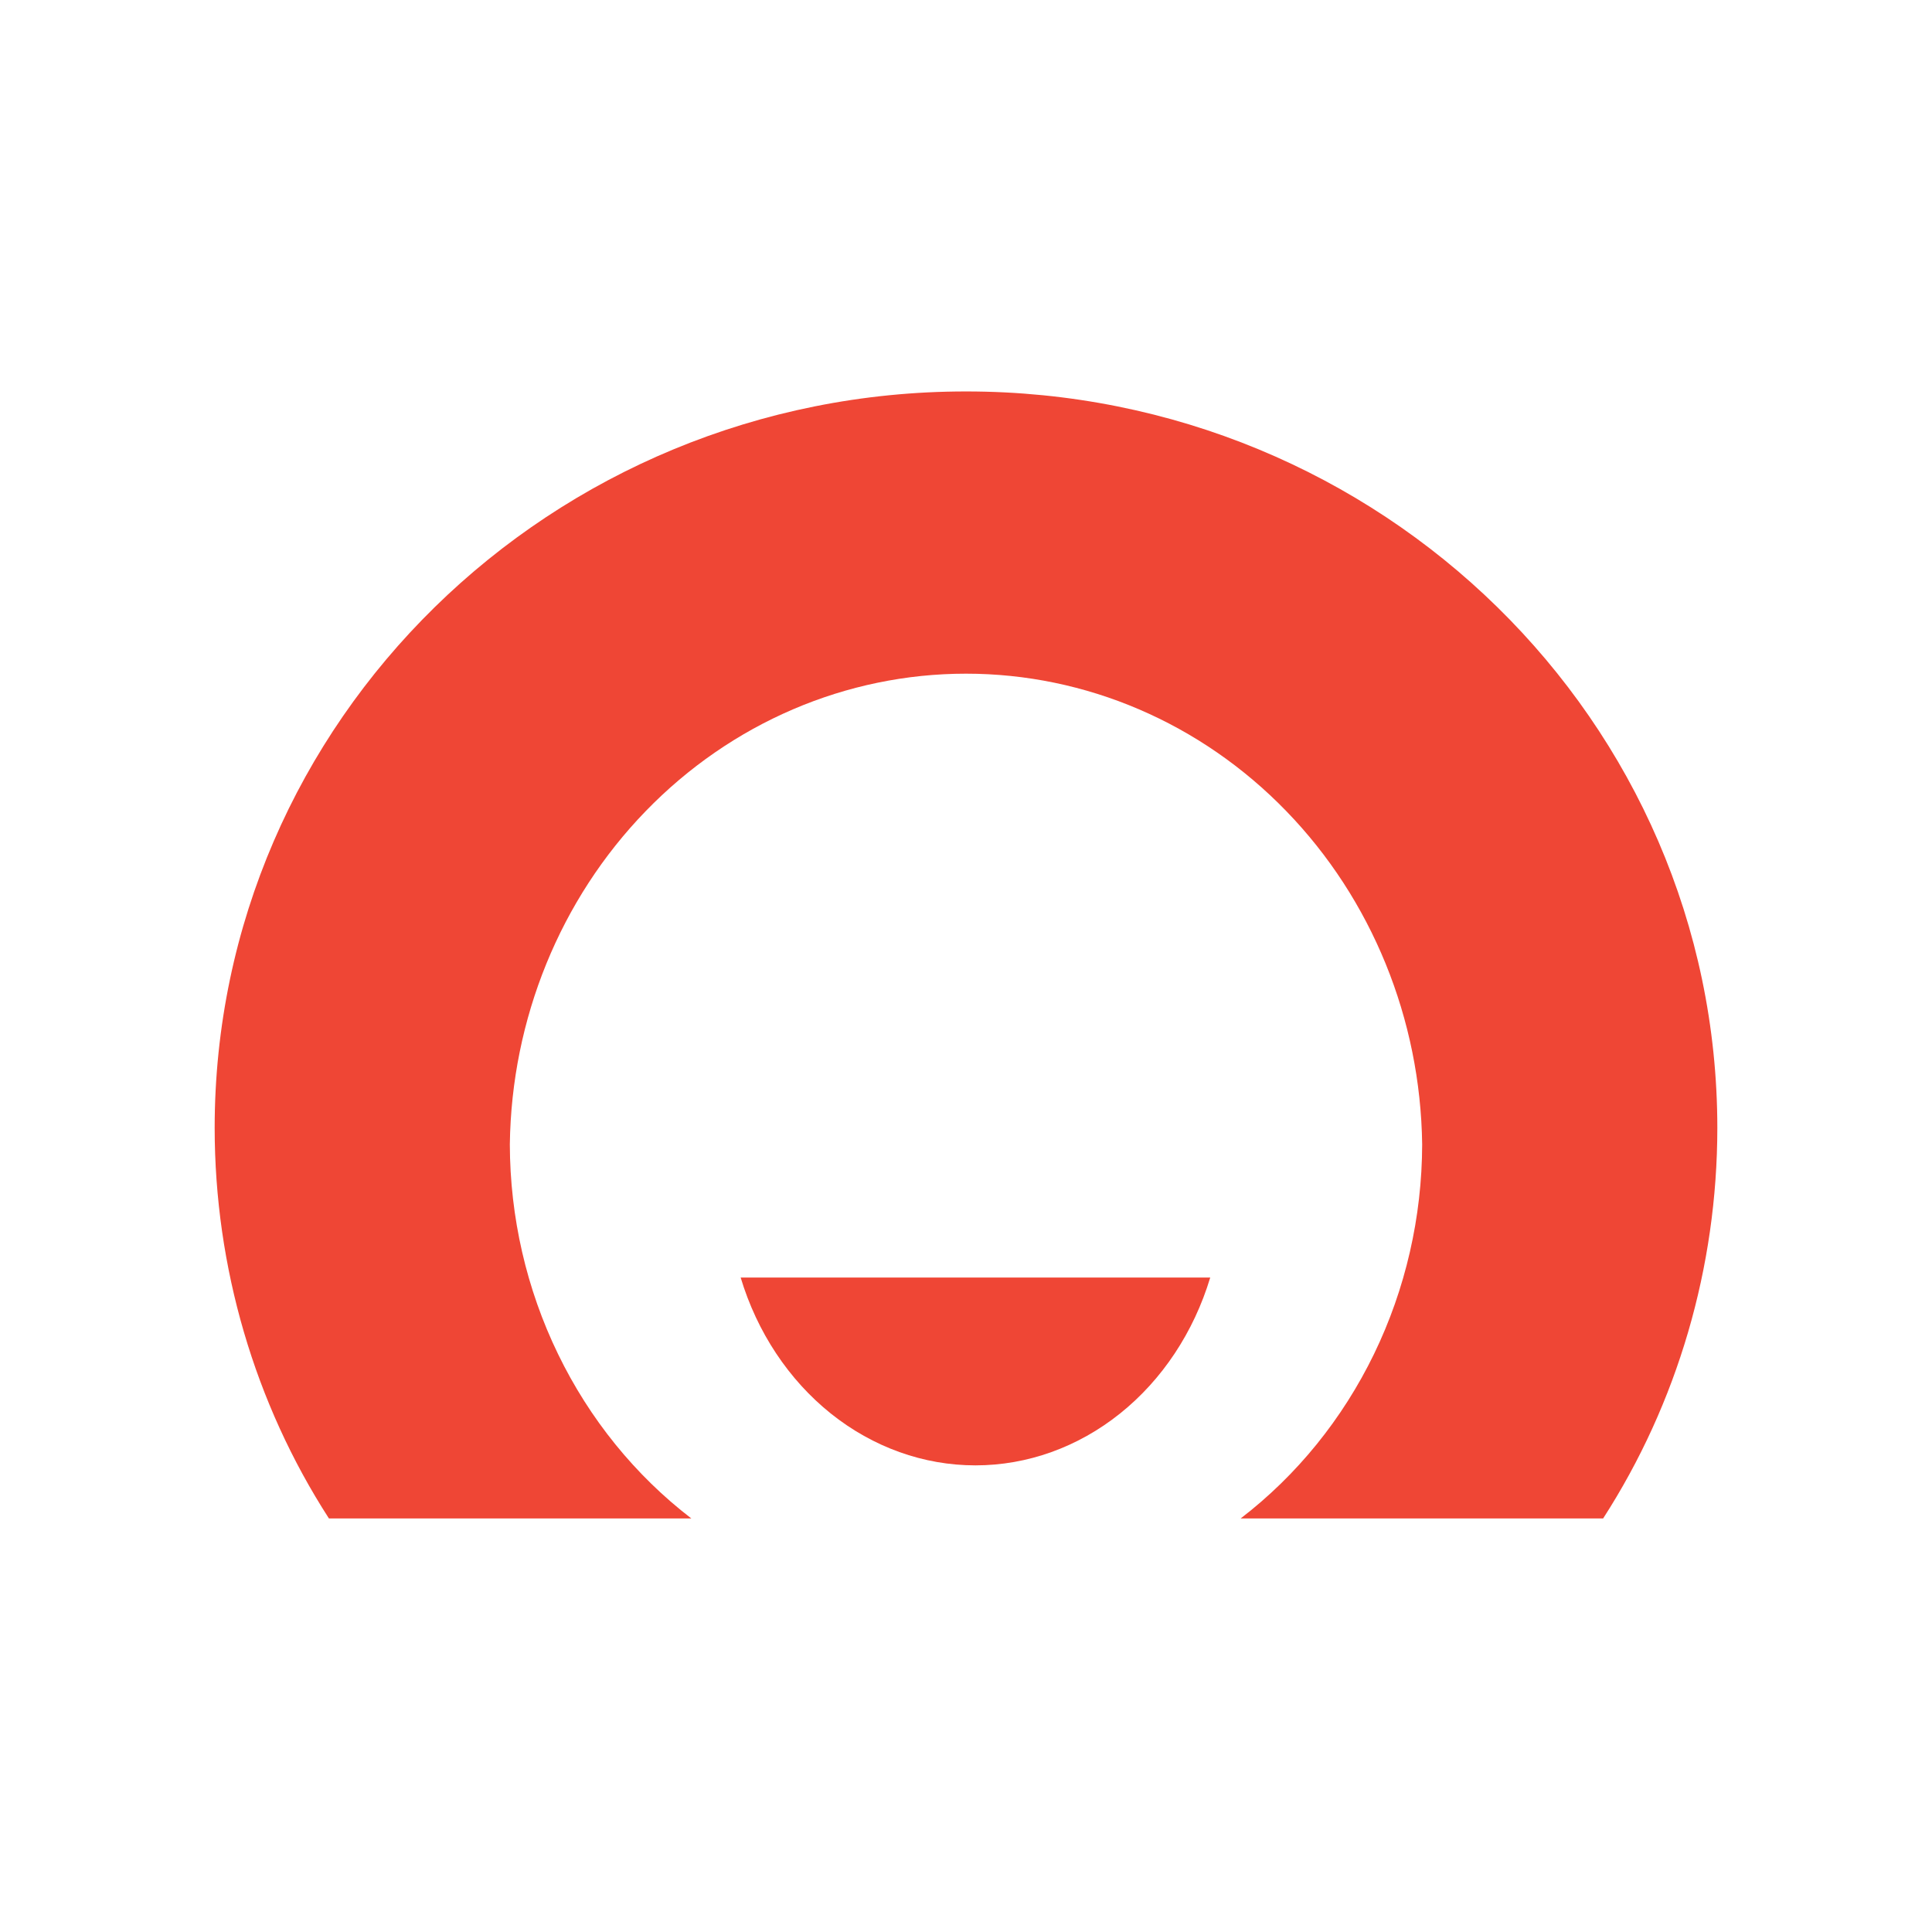 <svg width="36" height="36" viewBox="0 0 36 36" fill="none" xmlns="http://www.w3.org/2000/svg">
<path fill-rule="evenodd" clip-rule="evenodd" d="M18.001 7.294C10.269 7.294 4 13.437 4 21.018C4.001 23.611 4.743 26.145 6.129 28.294H12.882C11.836 27.491 10.985 26.441 10.398 25.23C9.81 24.019 9.503 22.681 9.5 21.323C9.531 18.986 10.44 16.756 12.031 15.115C13.622 13.473 15.766 12.553 18 12.553C20.234 12.553 22.379 13.473 23.969 15.115C25.56 16.756 26.469 18.986 26.5 21.323C26.497 22.681 26.19 24.019 25.603 25.23C25.015 26.441 24.164 27.491 23.118 28.294H29.872C31.258 26.145 31.999 23.611 32 21.018C31.999 13.437 25.736 7.294 18.001 7.294Z" fill="#EF4635"/>
<path fill-rule="evenodd" clip-rule="evenodd" d="M13.801 23.805C14.108 24.825 14.697 25.711 15.481 26.339C16.266 26.967 17.209 27.305 18.176 27.305C19.143 27.305 20.085 26.967 20.87 26.339C21.655 25.711 22.243 24.825 22.551 23.805H13.801Z" fill="#EF4635"/>
</svg>
